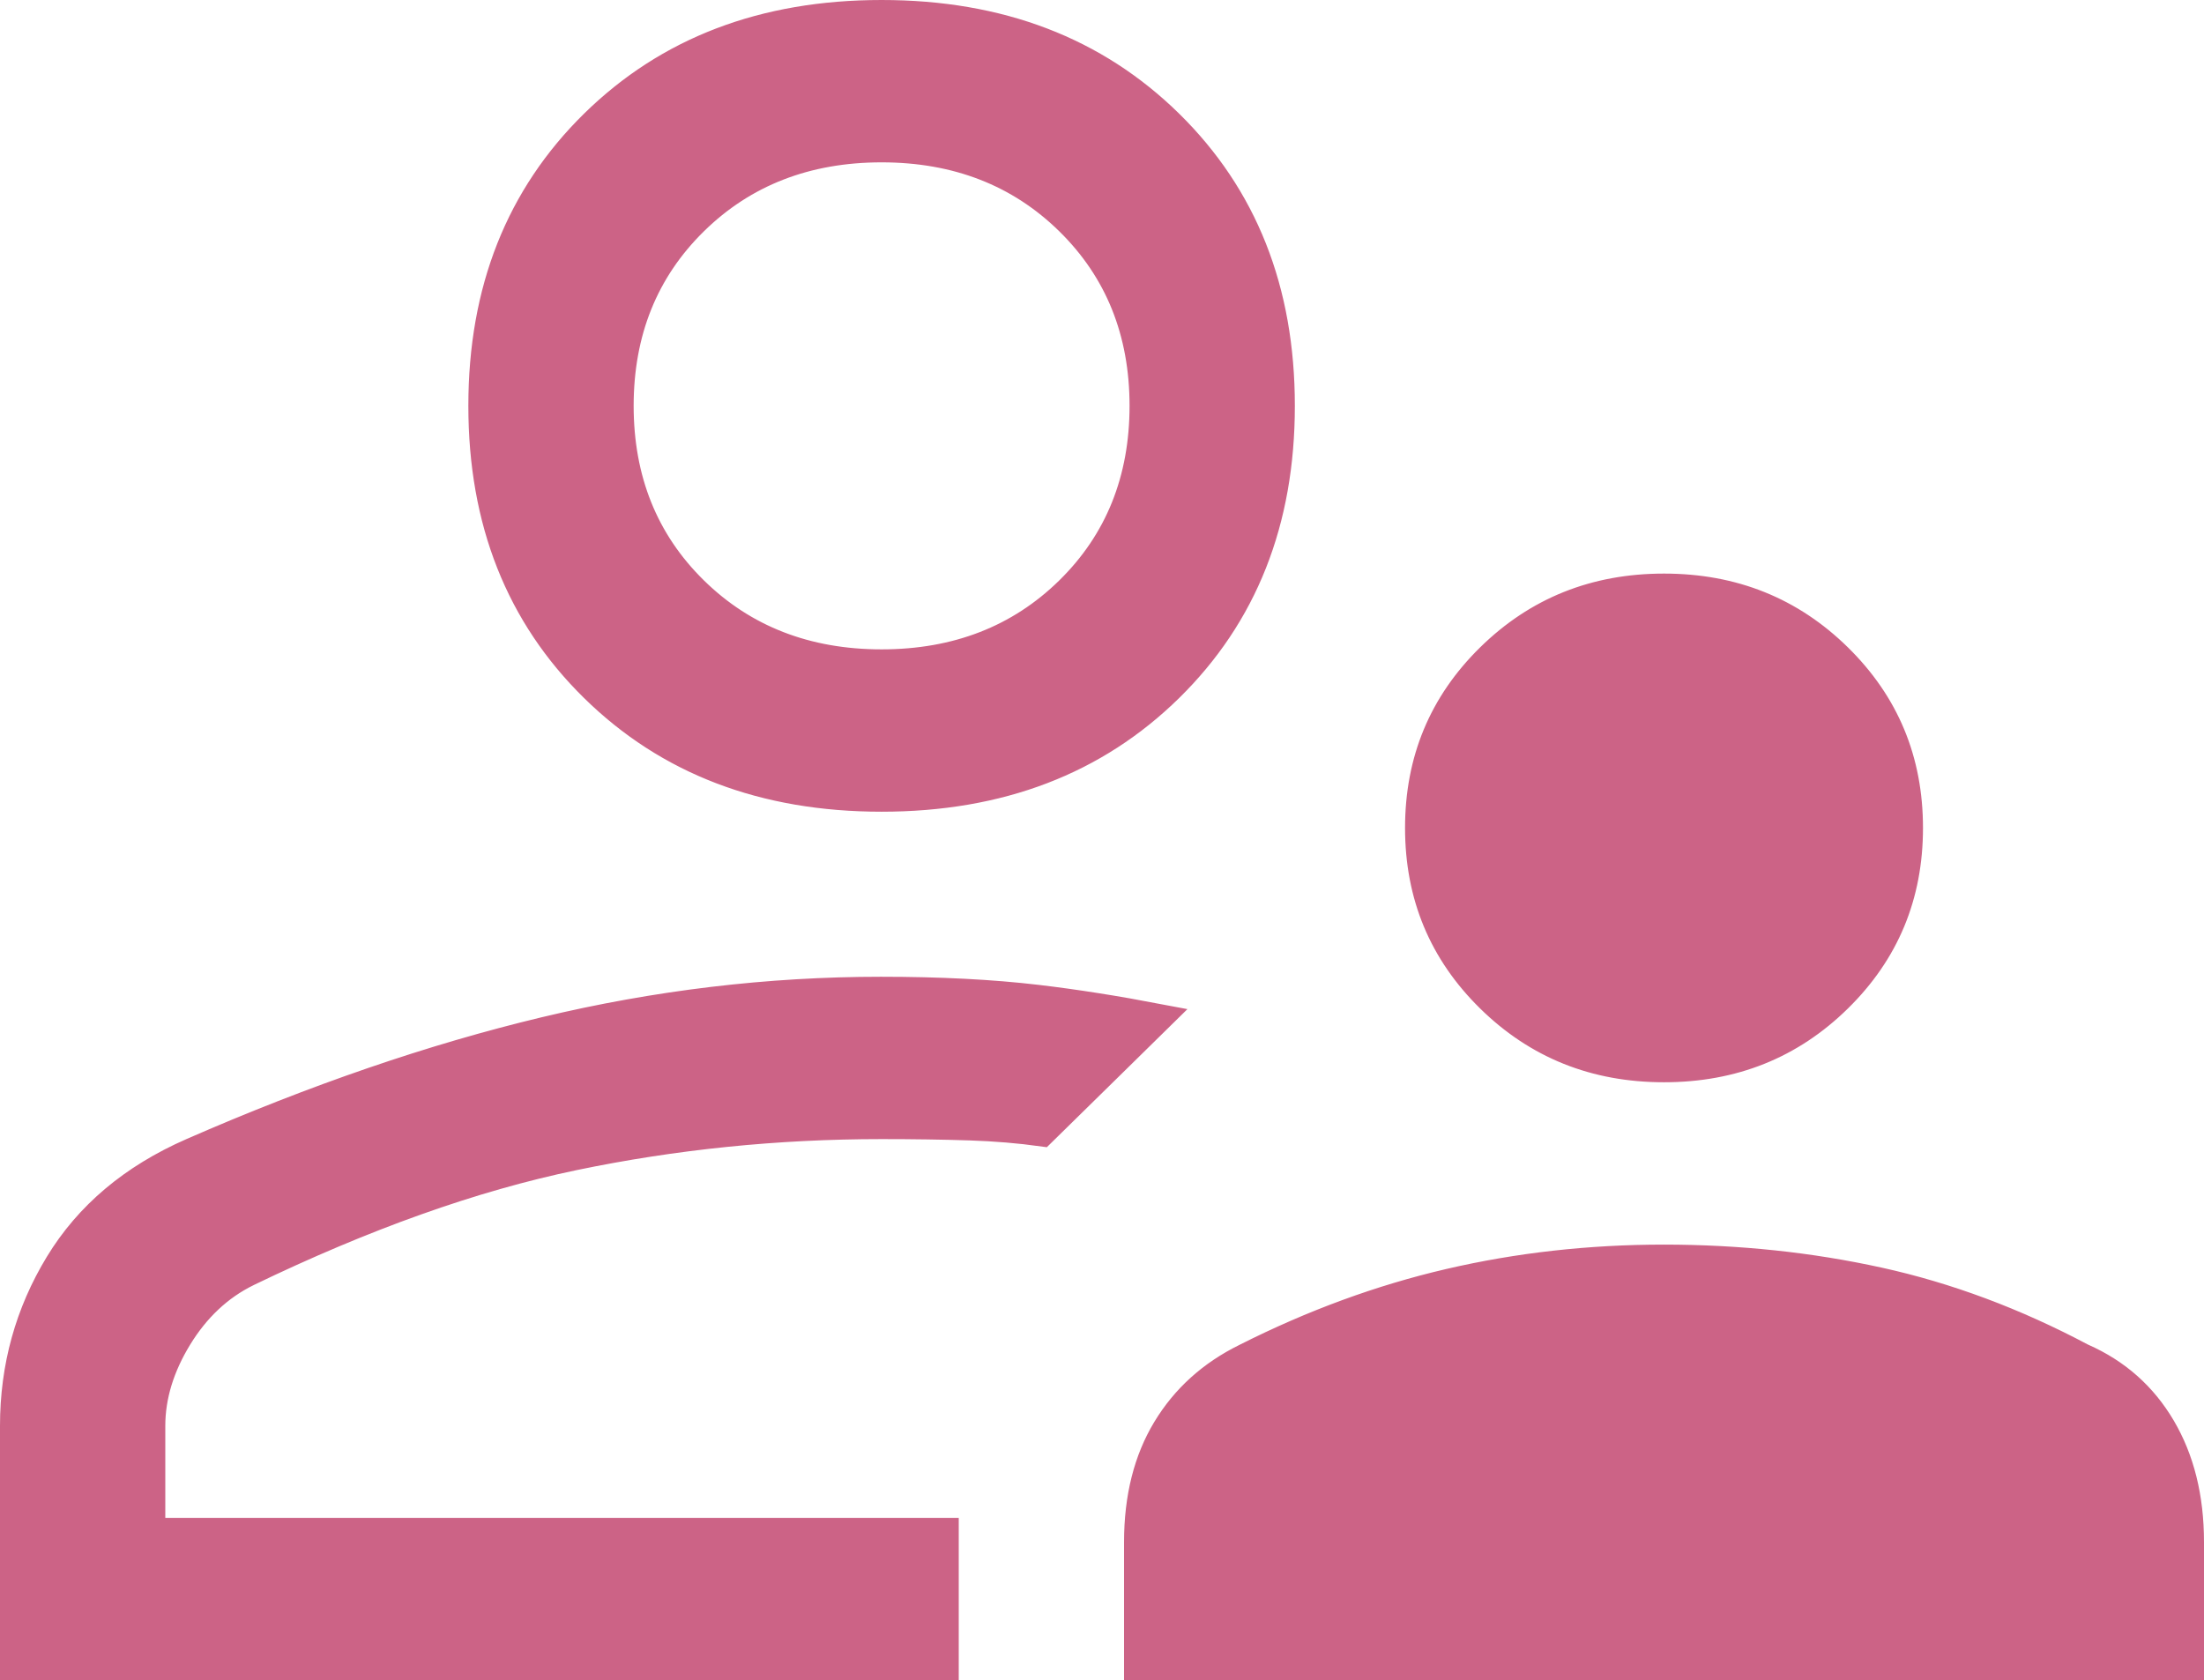 <svg width="80" height="61" viewBox="0 0 80 61" fill="none" xmlns="http://www.w3.org/2000/svg">
<path d="M60.4 45.685C63.099 45.686 65.696 45.96 68.192 46.509C70.678 47.055 73.136 47.972 75.565 49.262L75.581 49.27L75.598 49.277C76.836 49.825 77.79 50.671 78.47 51.824C79.15 52.979 79.5 54.361 79.5 55.99V60.5H41.3V55.99C41.3 54.36 41.651 52.997 42.328 51.878C43.009 50.752 43.969 49.883 45.221 49.269L45.226 49.266C47.659 48.038 50.121 47.136 52.613 46.557C55.108 45.976 57.703 45.685 60.4 45.685ZM31.975 35.961C34.11 35.961 35.999 36.058 37.642 36.252C39.023 36.415 40.499 36.648 42.07 36.948L40.199 38.787L37.823 41.12C37.007 41.007 36.138 40.934 35.217 40.903C34.211 40.87 33.138 40.855 32 40.855C28.191 40.855 24.464 41.234 20.817 41.994C17.156 42.757 13.21 44.165 8.982 46.208L8.979 46.21C7.952 46.715 7.118 47.505 6.474 48.559C5.834 49.606 5.5 50.678 5.5 51.767V55.606H34.3V60.5H0.5V51.767C0.5 49.63 1.042 47.673 2.127 45.887C3.2 44.119 4.805 42.759 6.968 41.812C11.434 39.858 15.7 38.394 19.767 37.42C23.829 36.447 27.898 35.961 31.975 35.961ZM60.4 21.324C62.906 21.324 65.003 22.169 66.724 23.859C68.443 25.549 69.3 27.604 69.3 30.058C69.3 32.511 68.444 34.567 66.724 36.257C65.003 37.947 62.906 38.791 60.4 38.791C57.895 38.791 55.797 37.947 54.076 36.257C52.356 34.567 51.5 32.511 51.5 30.058C51.5 27.605 52.356 25.549 54.076 23.859C55.797 22.169 57.895 21.324 60.4 21.324ZM32 0.5C36.286 0.5 39.754 1.835 42.449 4.482C45.143 7.129 46.5 10.531 46.5 14.734C46.5 18.937 45.143 22.34 42.449 24.986C39.754 27.633 36.286 28.969 32 28.969C27.714 28.969 24.246 27.633 21.551 24.986C18.857 22.34 17.5 18.937 17.5 14.734C17.5 10.531 18.857 7.129 21.551 4.482C24.246 1.835 27.714 0.5 32 0.5ZM32 5.394C29.282 5.394 27.002 6.271 25.199 8.042C23.396 9.813 22.5 12.057 22.5 14.734C22.5 17.412 23.396 19.656 25.199 21.427C27.002 23.197 29.282 24.075 32 24.075C34.718 24.075 36.998 23.197 38.801 21.427C40.604 19.656 41.5 17.412 41.5 14.734C41.5 12.057 40.604 9.813 38.801 8.042C36.998 6.271 34.718 5.394 32 5.394Z" fill="#CC6386" stroke="#CC6386"/>
</svg>
